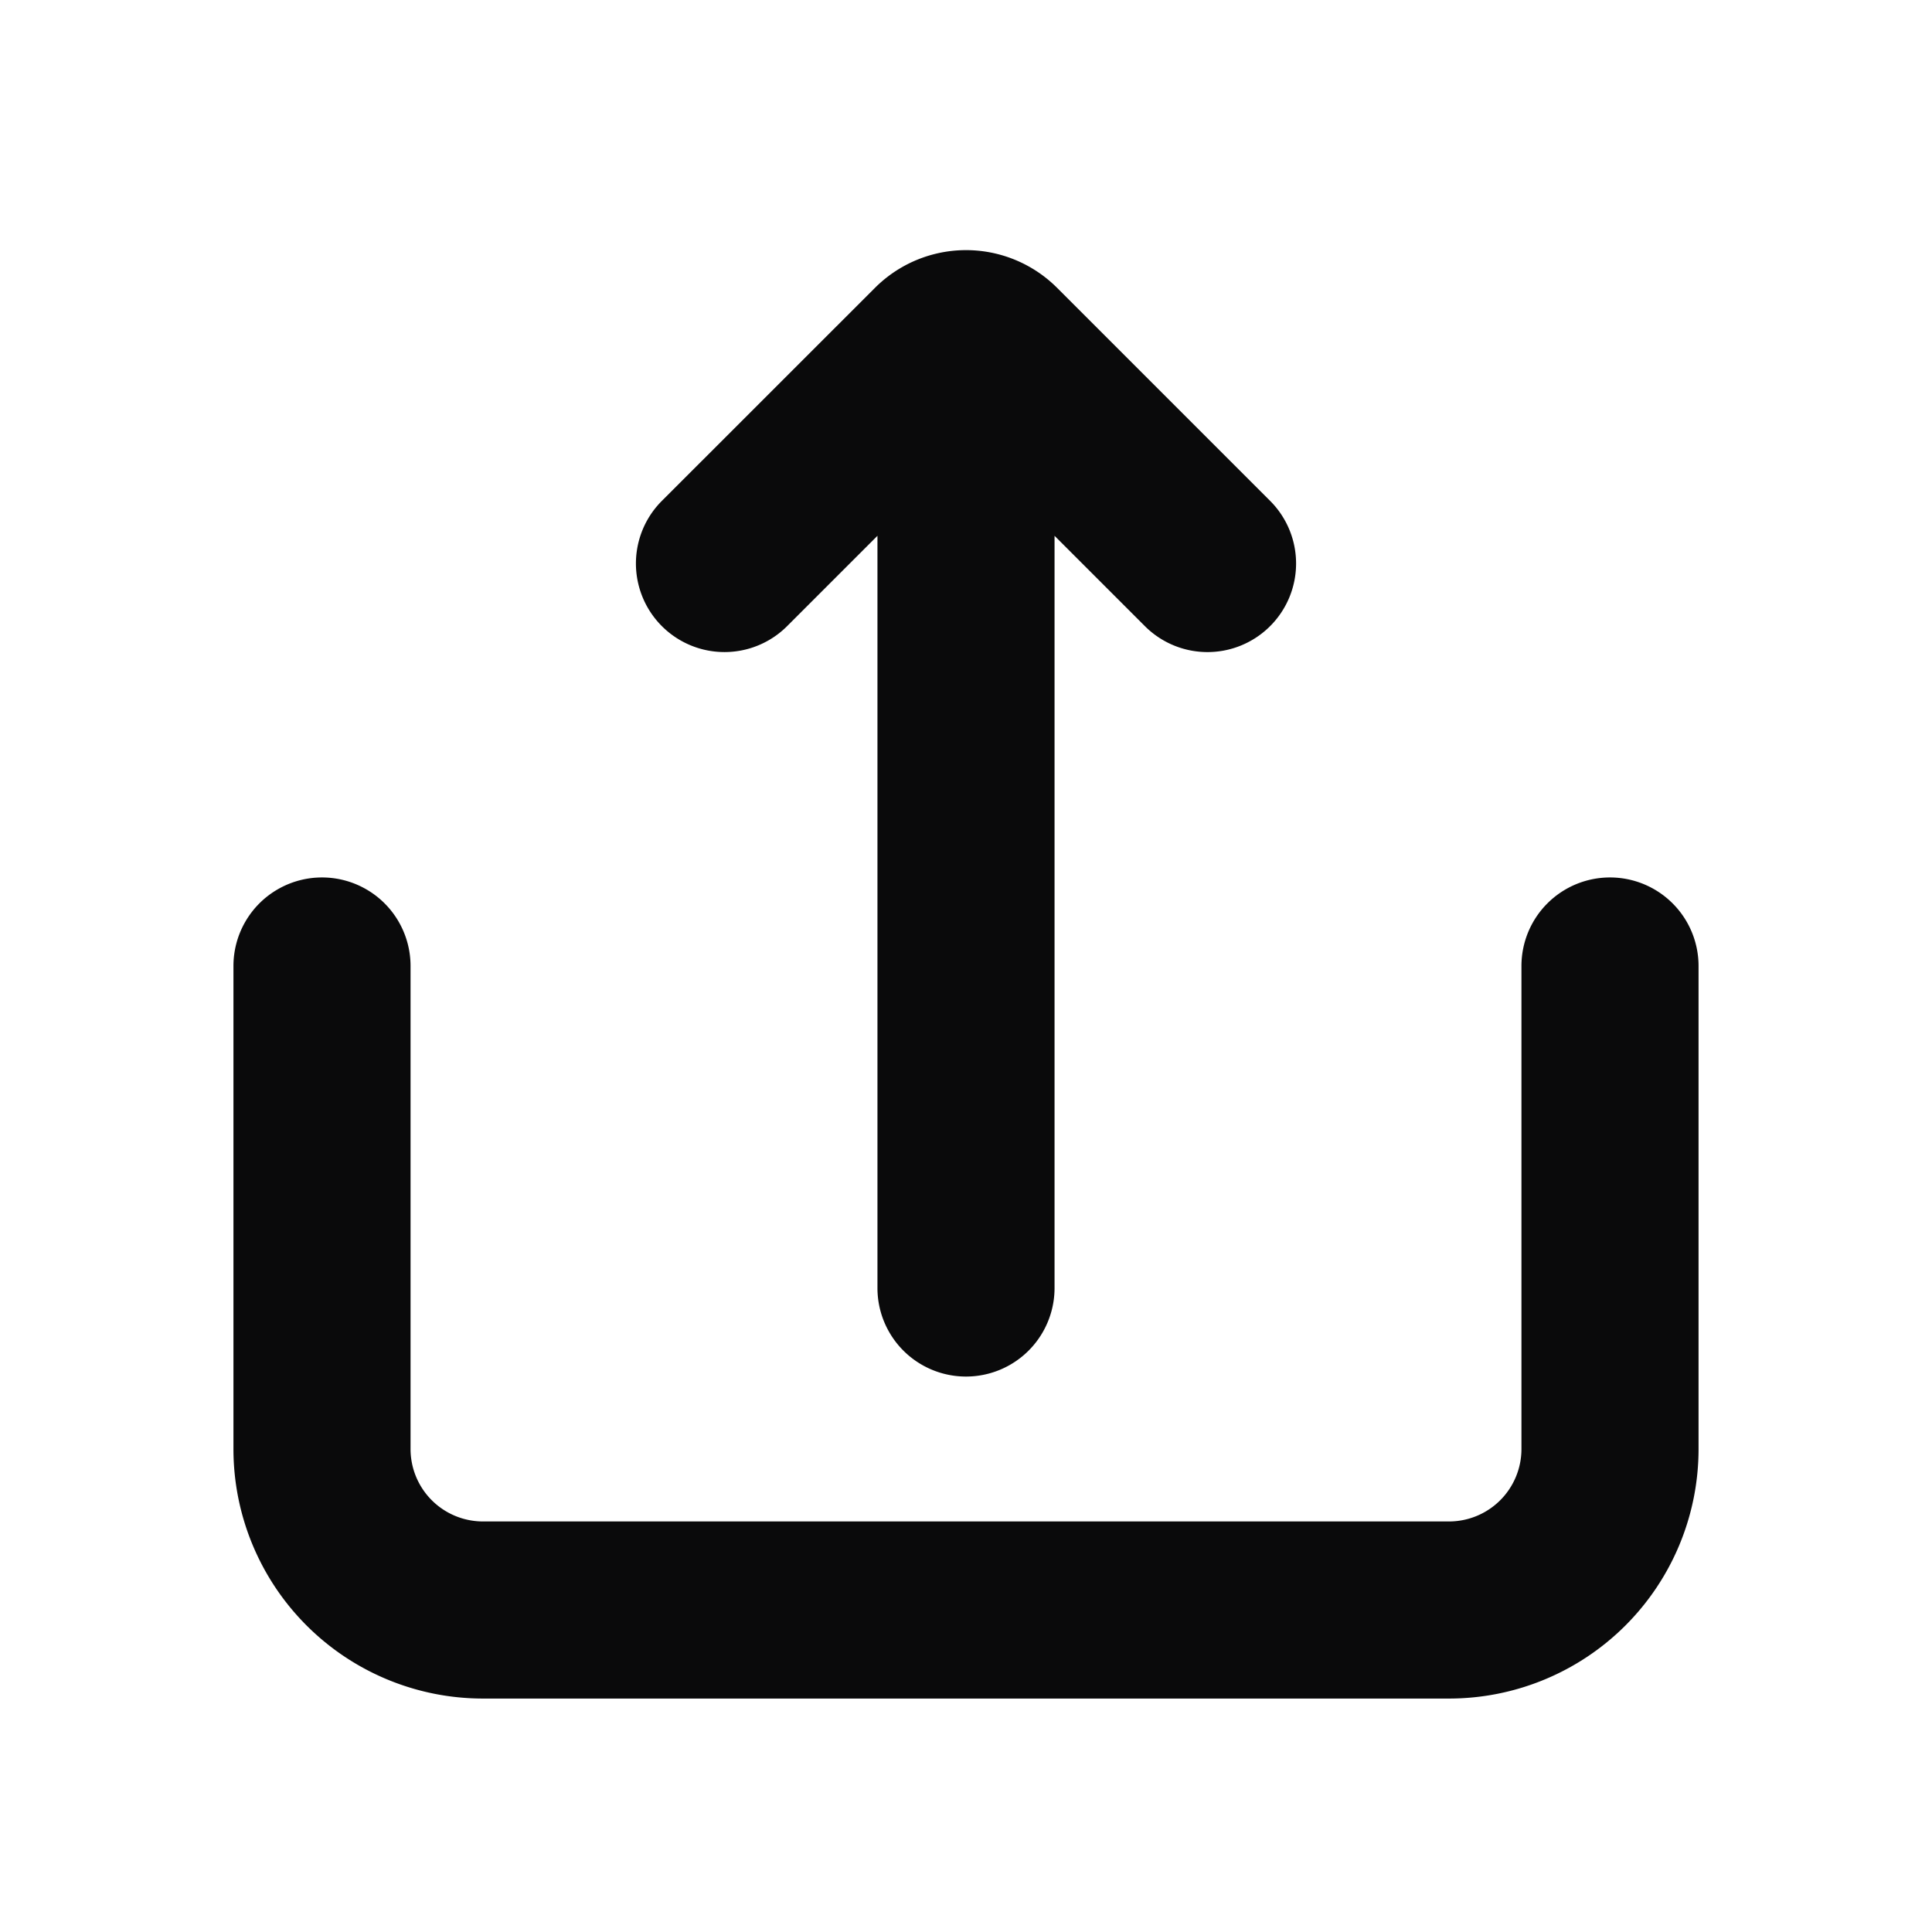 <svg xmlns="http://www.w3.org/2000/svg" width="24" height="24" fill="none" viewBox="0 0 24 24"><path fill="#0A0A0B" fill-rule="evenodd" d="M20 10.9a1.1 1.1 0 0 1 1.1 1.1v6a3.1 3.1 0 0 1-3.1 3.1H6A3.1 3.1 0 0 1 2.9 18v-6a1.1 1.1 0 0 1 2.2 0v6a.9.9 0 0 0 .9.9h12a.9.9 0 0 0 .9-.9v-6a1.1 1.1 0 0 1 1.1-1.1Zm-4.222-3.122a1.1 1.1 0 0 1-1.556 0L13.1 6.656V16a1.1 1.1 0 1 1-2.2 0V6.656L9.778 7.778a1.1 1.1 0 0 1-1.556-1.556l2.647-2.646a1.6 1.6 0 0 1 2.263 0l2.646 2.646a1.1 1.1 0 0 1 0 1.556Z" clip-rule="evenodd"/></svg>